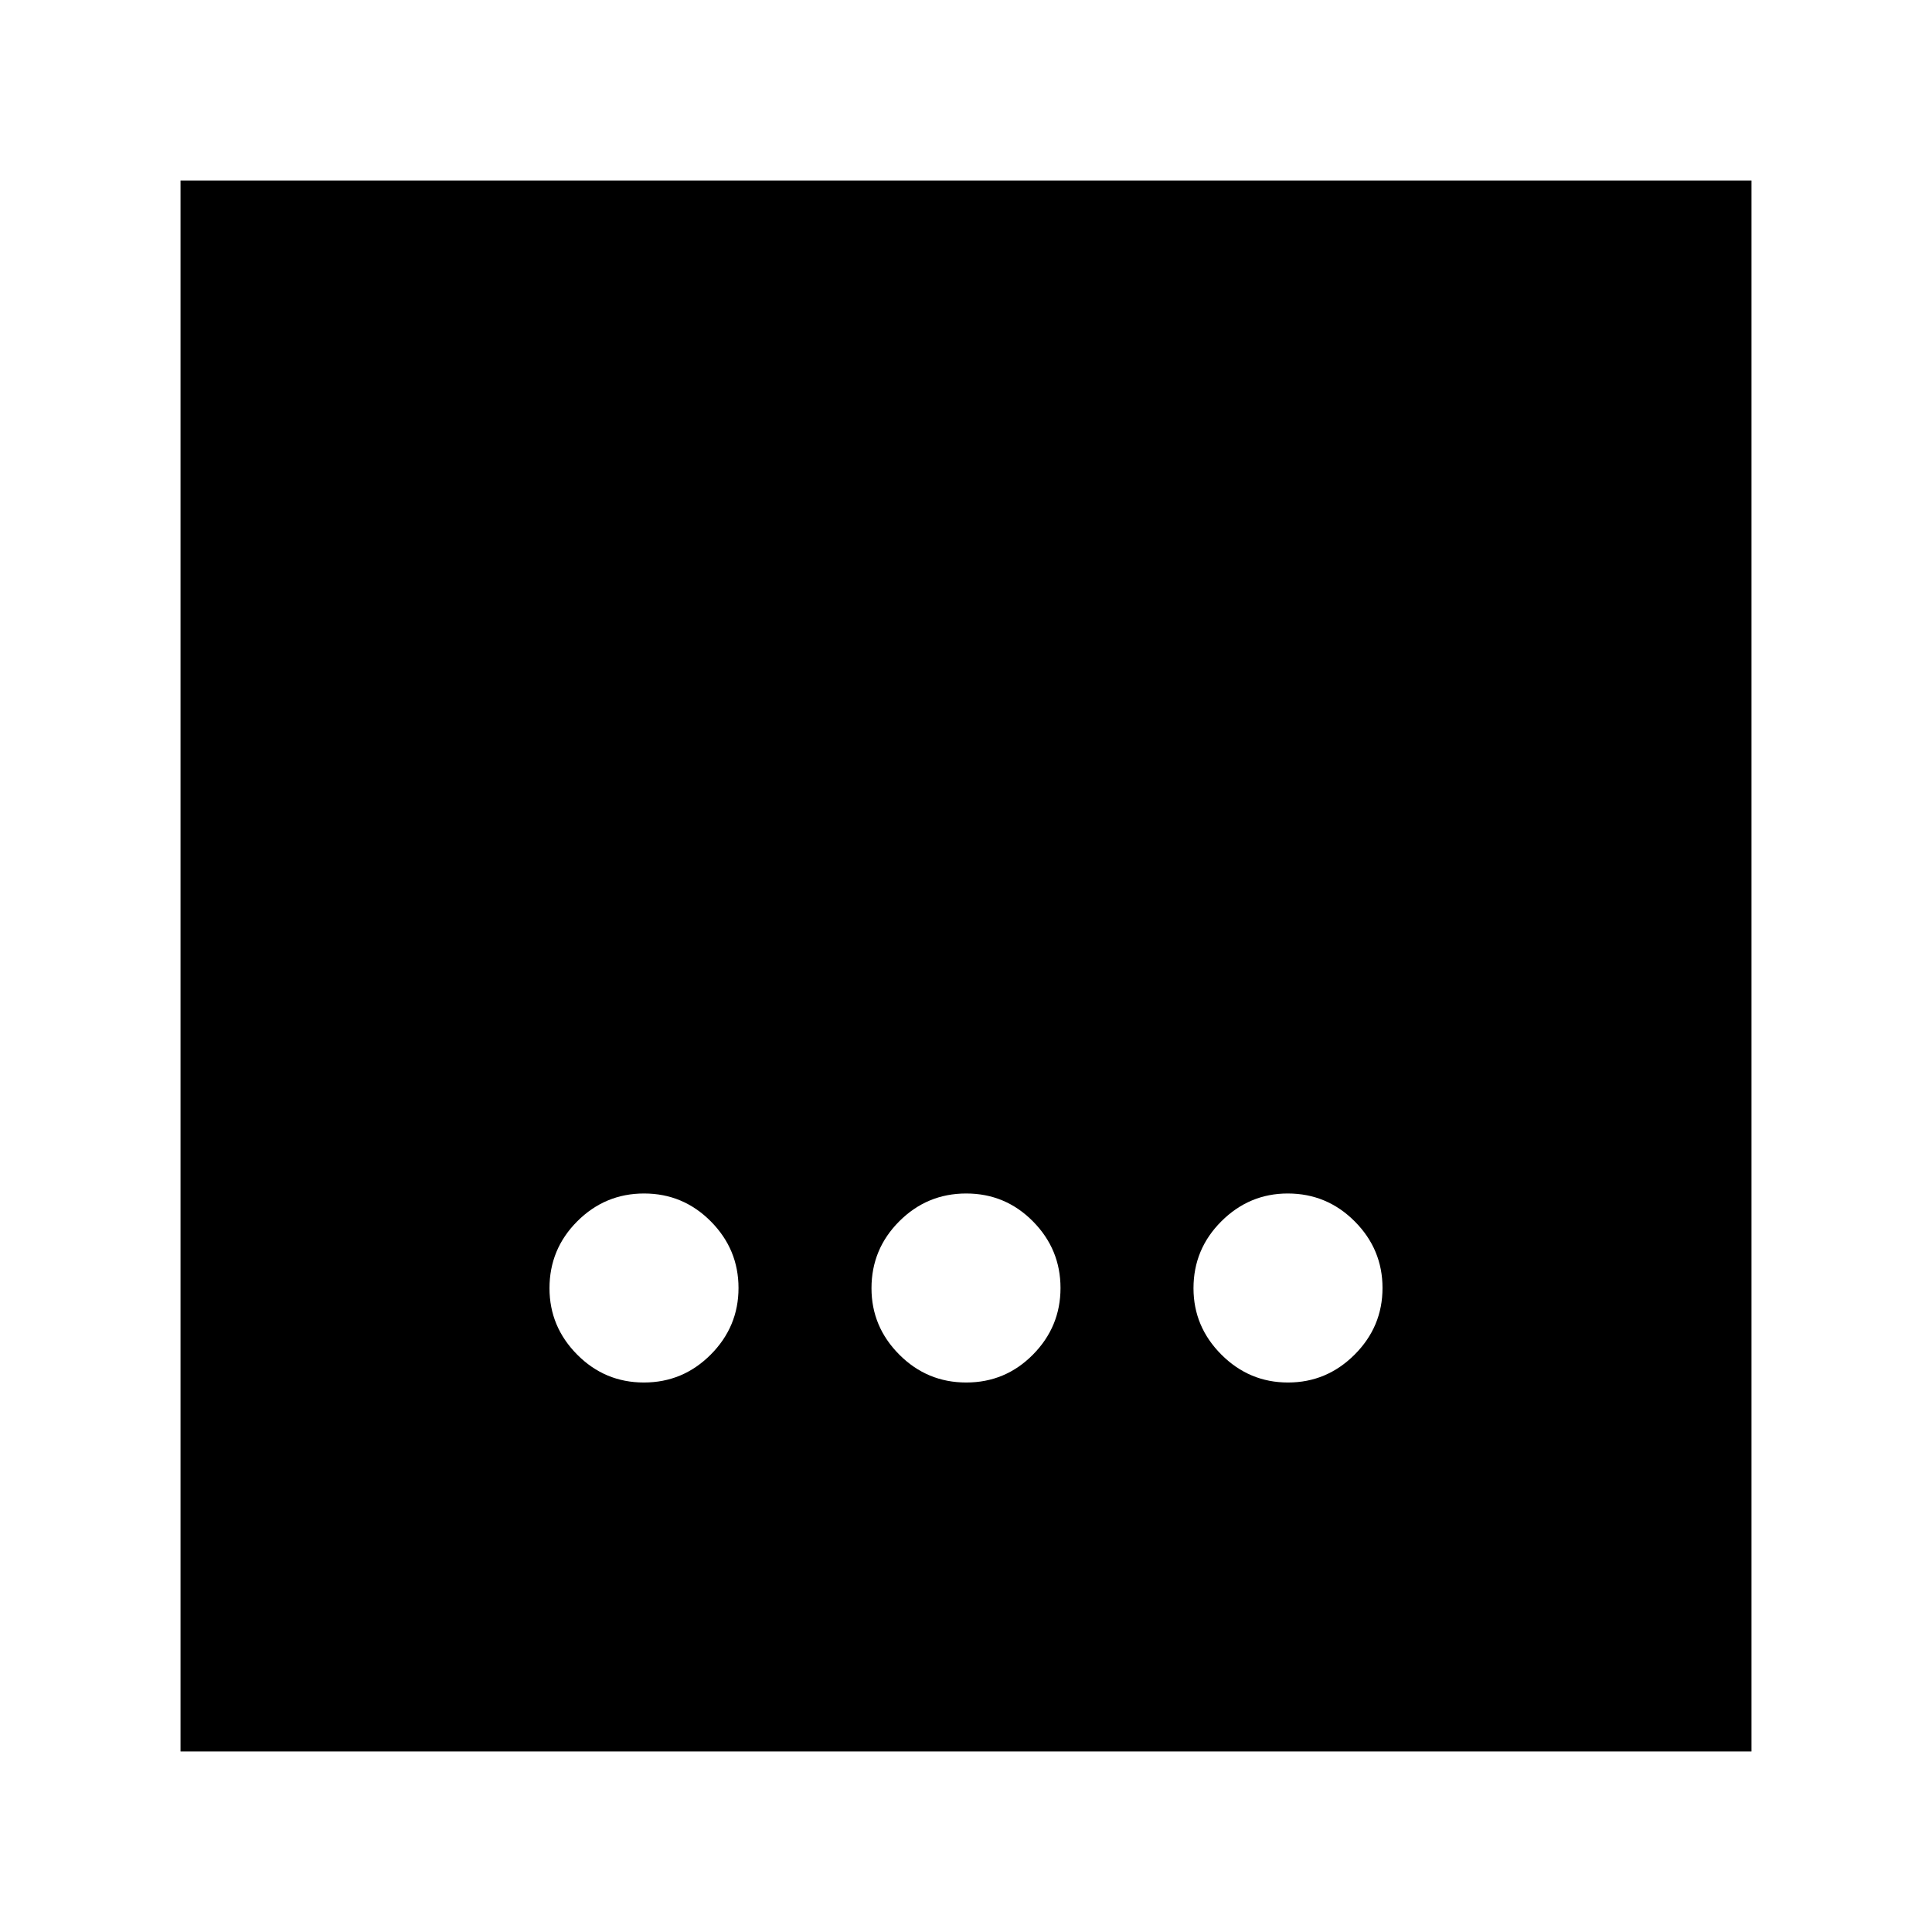 <svg xmlns="http://www.w3.org/2000/svg" height="24" viewBox="0 -960 960 960" width="24"><path d="M480.12-273.04q19.45 0 33.15-13.86 13.69-13.86 13.69-33.1 0-19.24-13.69-33.1-13.7-13.86-33.15-13.86-19.46 0-33.27 13.81-13.81 13.81-13.81 33.27 0 19.12 13.81 32.98 13.81 13.86 33.27 13.86Zm-160.17 0q19.38 0 33.2-13.86 13.81-13.86 13.81-33.1 0-19.24-13.76-33.1-13.76-13.86-33.15-13.86-19.38 0-33.2 13.81-13.81 13.81-13.81 33.27 0 19.12 13.76 32.98 13.76 13.86 33.15 13.86Zm320.05 0q19.24 0 33.1-13.86 13.86-13.86 13.86-33.1 0-19.24-13.81-33.1-13.81-13.86-33.27-13.86-19.12 0-32.98 13.81-13.86 13.81-13.86 33.27 0 19.12 13.86 32.98 13.86 13.86 33.1 13.86ZM89.7-89.7v-780.6h780.6v780.6H89.7Z"/></svg>